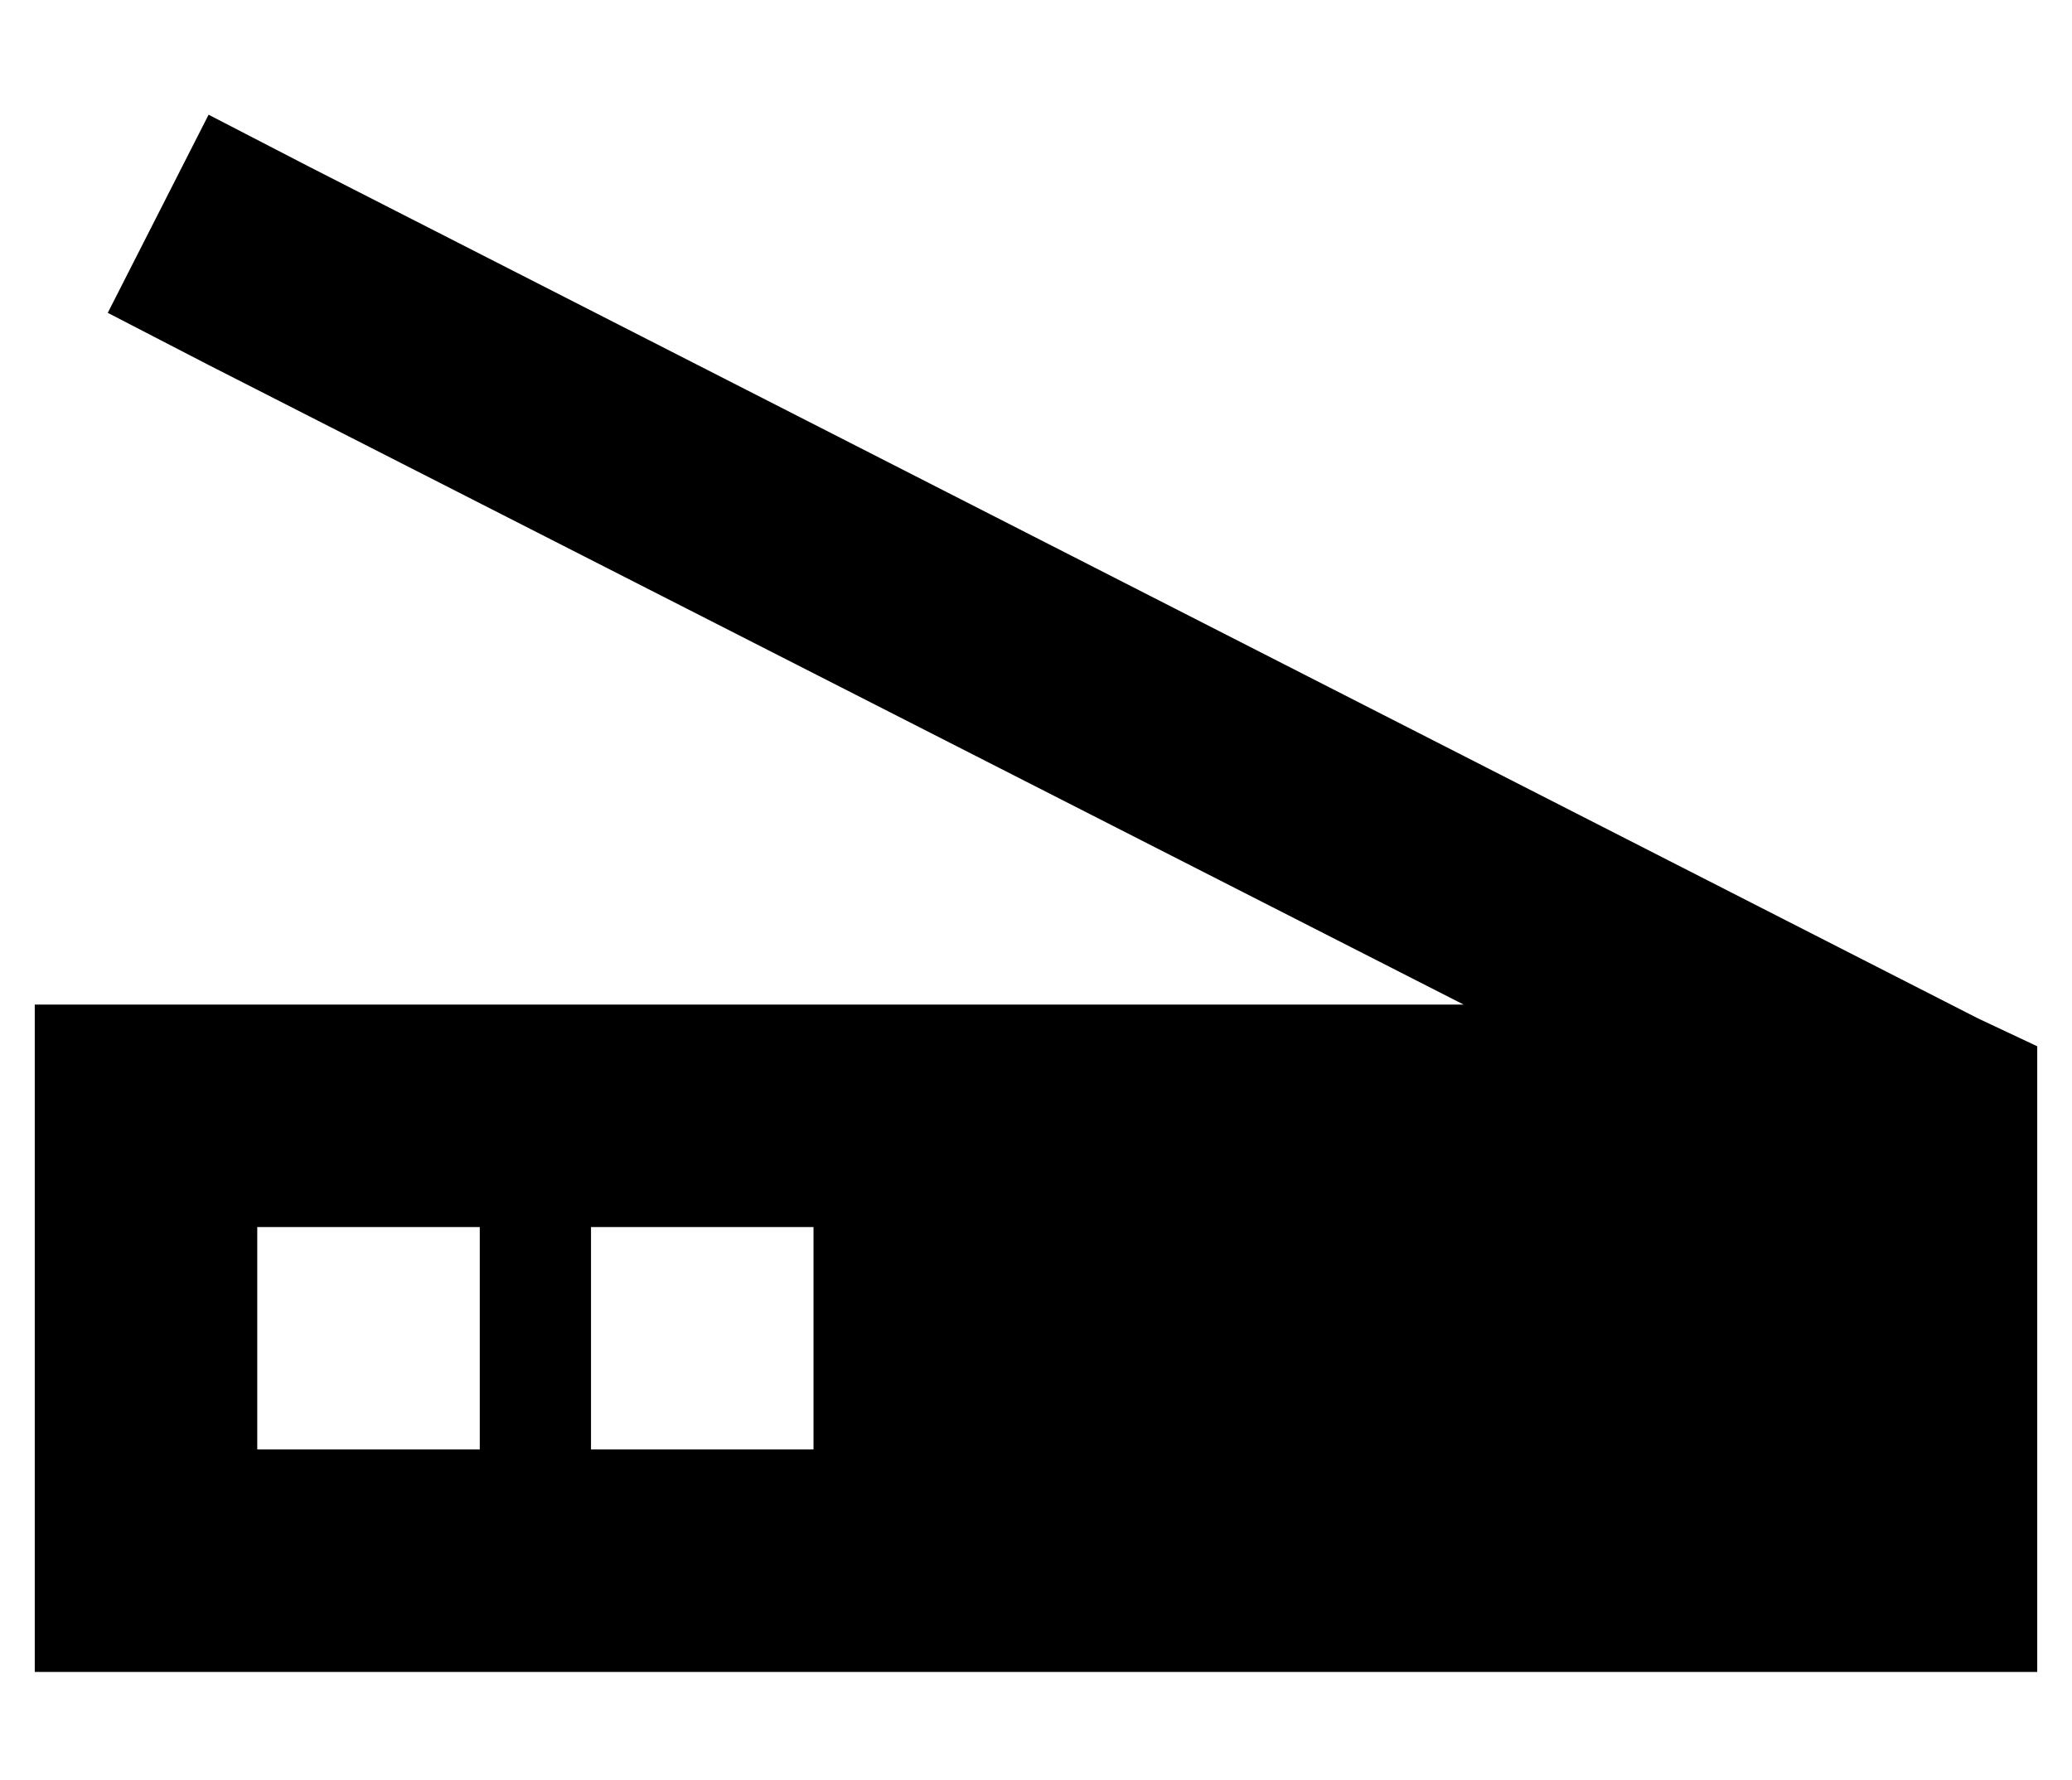 <?xml version="1.0" standalone="no"?>
<!DOCTYPE svg PUBLIC "-//W3C//DTD SVG 1.1//EN" "http://www.w3.org/Graphics/SVG/1.1/DTD/svg11.dtd" >
<svg xmlns="http://www.w3.org/2000/svg" xmlns:xlink="http://www.w3.org/1999/xlink" version="1.1" viewBox="-10 -40 596 512">
   <path fill="currentColor"
d="M79 8l-29 -15l29 15l-29 -15l-29 57v0l29 15v0l361 184v0h-379h-32v32v0v128v0v32v0h32h544v-32v0v-128v0v-20v0l-17 -8v0l-480 -245v0zM64 313h64h-64h64v64v0h-64v0v-64v0zM224 313v64v-64v64h-64v0v-64v0h64v0z" />
</svg>
